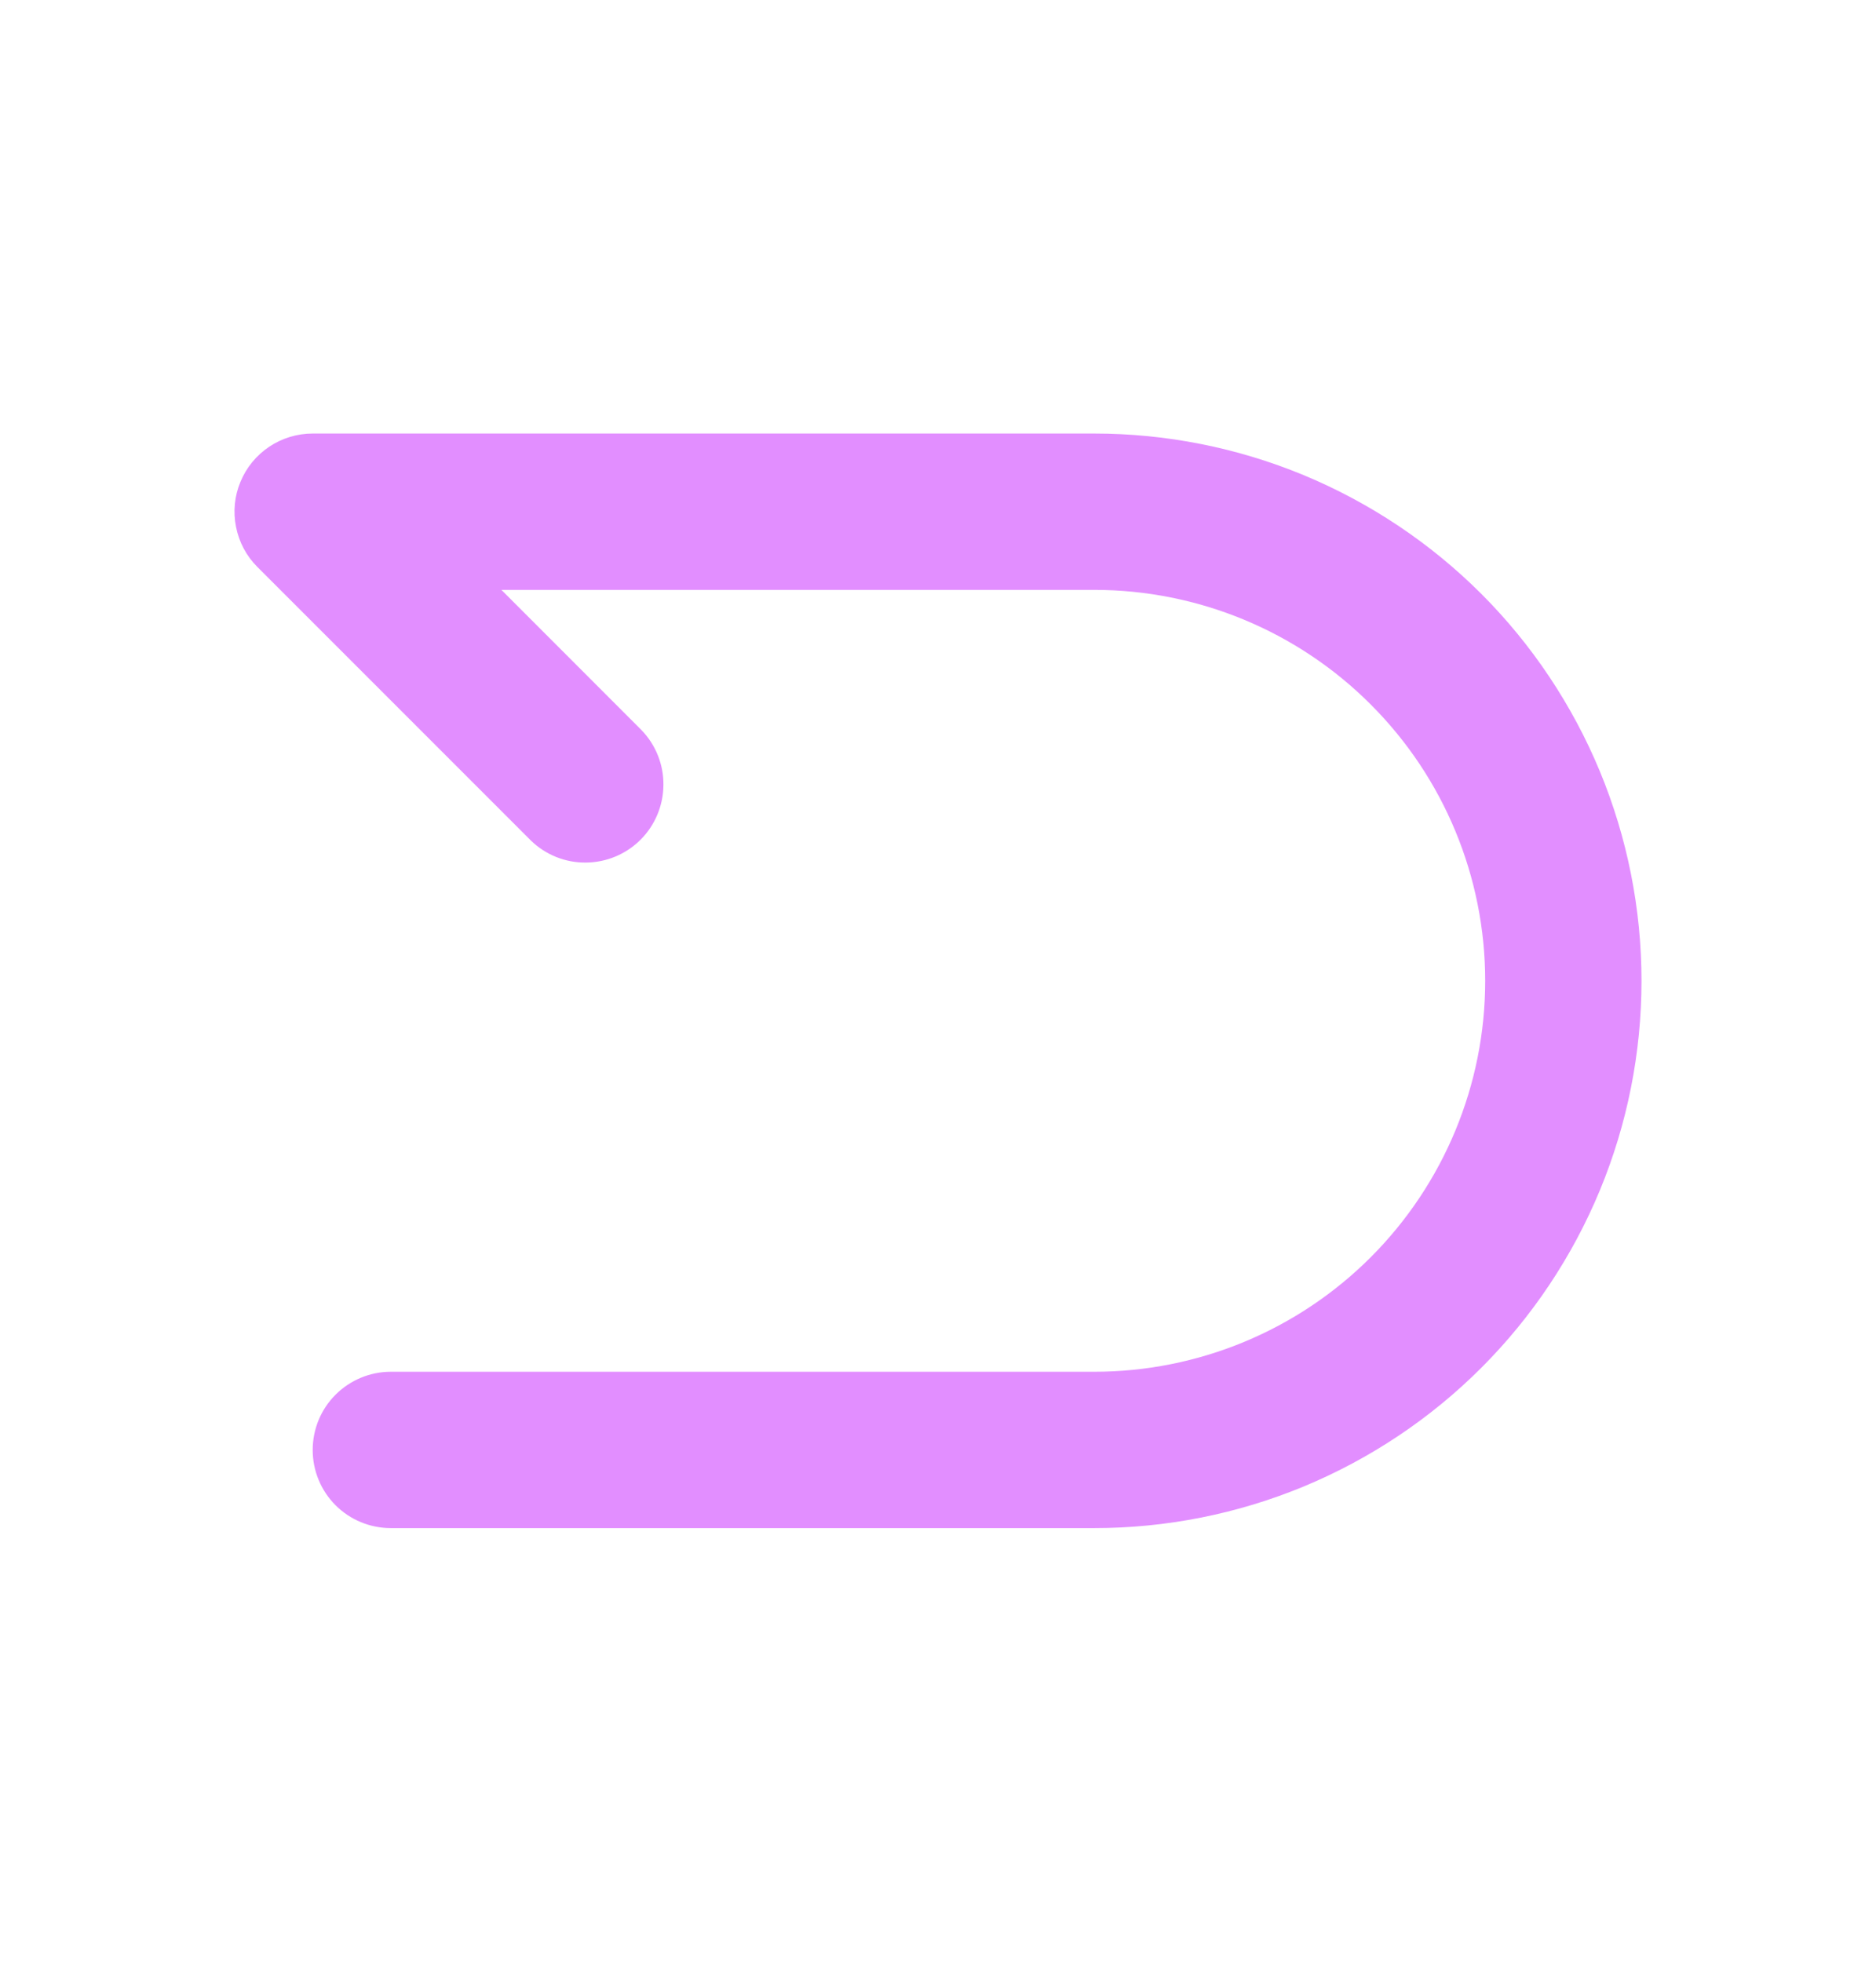 <svg width="22" height="23" viewBox="0 0 22 23" fill="none" xmlns="http://www.w3.org/2000/svg">
<g clip-path="url(#clip0_999_1341)">
<path fill-rule="evenodd" clip-rule="evenodd" d="M2.82 5.649C2.889 5.481 3.007 5.338 3.158 5.237C3.308 5.137 3.485 5.083 3.667 5.083H12.833C13.676 5.083 14.511 5.249 15.289 5.571C16.067 5.894 16.775 6.367 17.371 6.962C17.967 7.558 18.439 8.266 18.762 9.044C19.084 9.823 19.25 10.657 19.25 11.5C19.25 12.342 19.084 13.177 18.762 13.955C18.439 14.734 17.967 15.441 17.371 16.037C16.775 16.633 16.067 17.105 15.289 17.428C14.511 17.75 13.676 17.916 12.833 17.916H4.583C4.34 17.916 4.107 17.82 3.935 17.648C3.763 17.476 3.667 17.243 3.667 17C3.667 16.757 3.763 16.523 3.935 16.352C4.107 16.18 4.34 16.083 4.583 16.083H12.833C14.049 16.083 15.215 15.6 16.074 14.741C16.934 13.881 17.417 12.715 17.417 11.5C17.417 10.284 16.934 9.118 16.074 8.259C15.215 7.399 14.049 6.916 12.833 6.916H5.88L7.523 8.56C7.69 8.733 7.783 8.964 7.78 9.205C7.778 9.445 7.682 9.675 7.512 9.845C7.342 10.015 7.112 10.111 6.872 10.113C6.631 10.116 6.4 10.023 6.227 9.856L3.019 6.648C2.89 6.52 2.803 6.356 2.768 6.178C2.732 6 2.75 5.816 2.82 5.649Z" fill="#E28EFF"/>
</g>
<defs>
<clipPath id="clip0_999_1341">
<rect width="22" height="22" fill="white" transform="translate(0 0.5)"/>
</clipPath>
</defs>
</svg>
